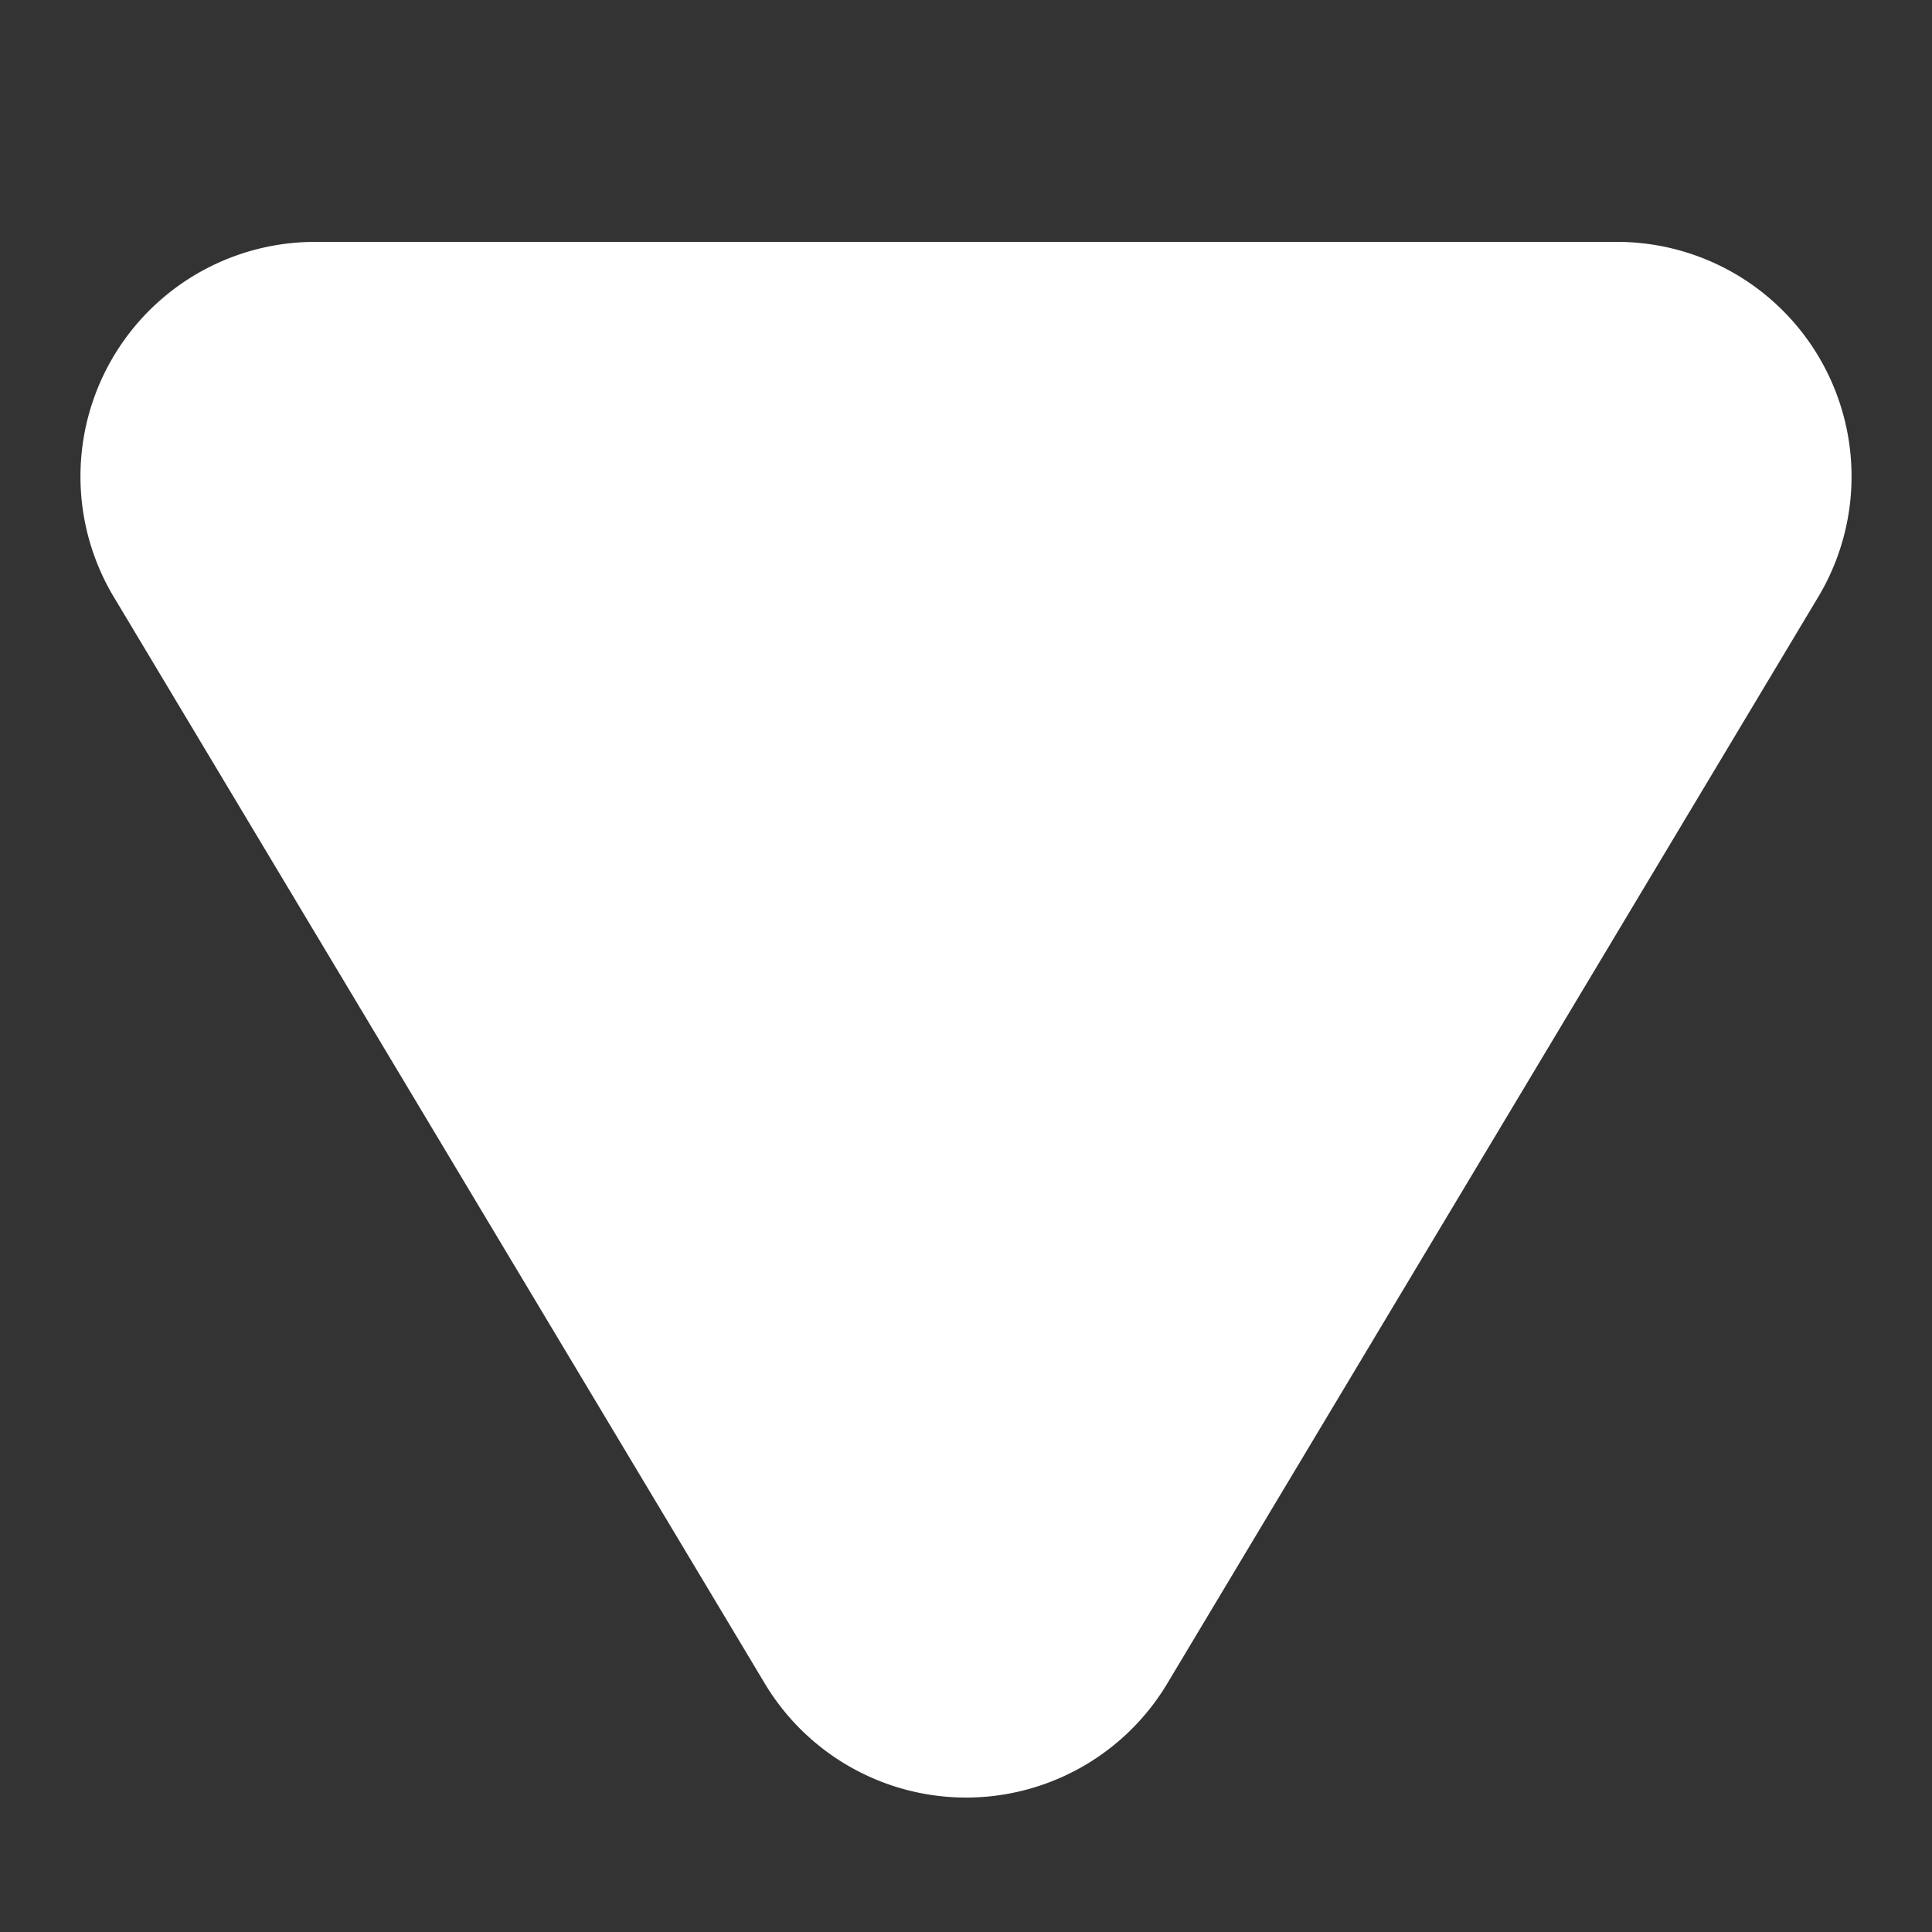 <svg xmlns="http://www.w3.org/2000/svg" width="1em" height="1em" viewBox="0 0 24 24"><rect x="0" y="0" width="24" height="24" fill="#333333" stroke="none"/><g transform="rotate(180 12 12)"><g fill="none" stroke-linecap="round" stroke-linejoin="round" stroke-width="2"><path d="M0 0h24v24H0z"/><path fill="white" d="M12 1.67a2.914 2.914 0 0 0-2.492 1.403L1.398 16.61a2.914 2.914 0 0 0 2.484 4.385h16.225a2.914 2.914 0 0 0 2.503-4.371L14.494 3.078A2.917 2.917 0 0 0 12 1.67z"/></g></g></svg>